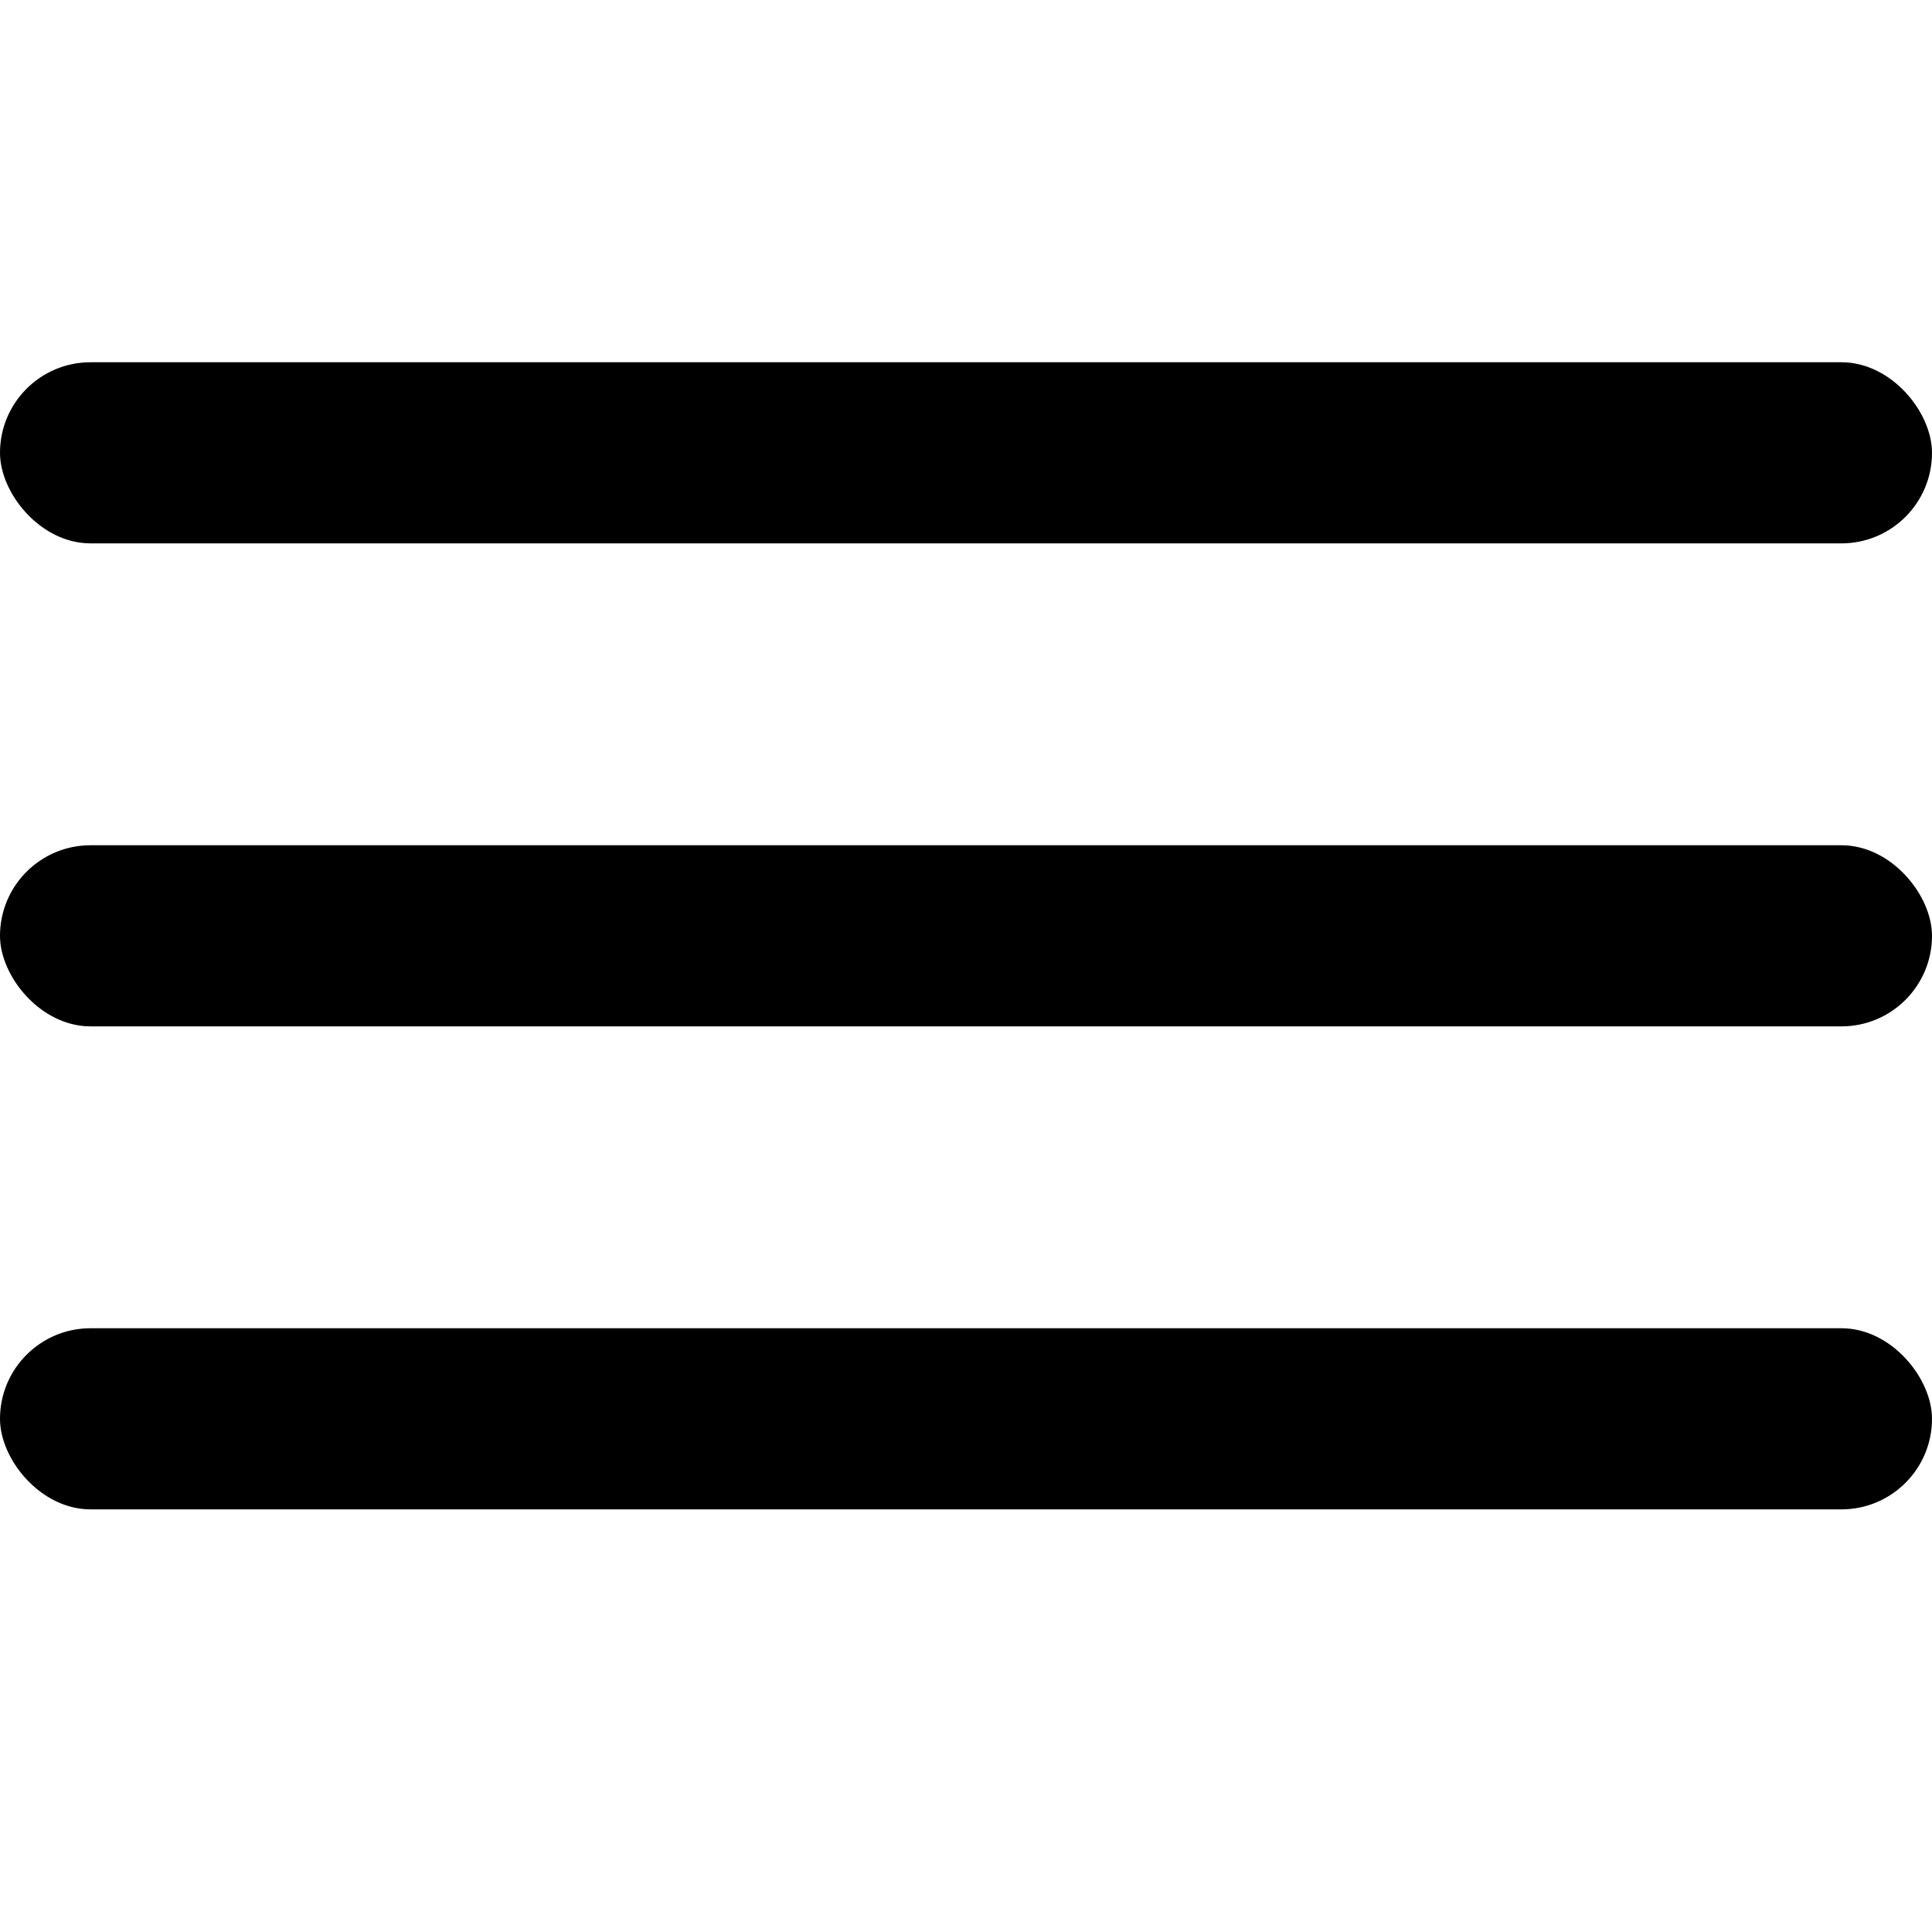 <svg width="32" height="32" viewBox="0 0 32 32" fill="none" xmlns="http://www.w3.org/2000/svg">
<rect y="6" width="32" height="3" rx="1.5" fill="black"/>
<rect y="14" width="32" height="3" rx="1.5" fill="black"/>
<rect y="22" width="32" height="3" rx="1.5" fill="black"/>
</svg>
